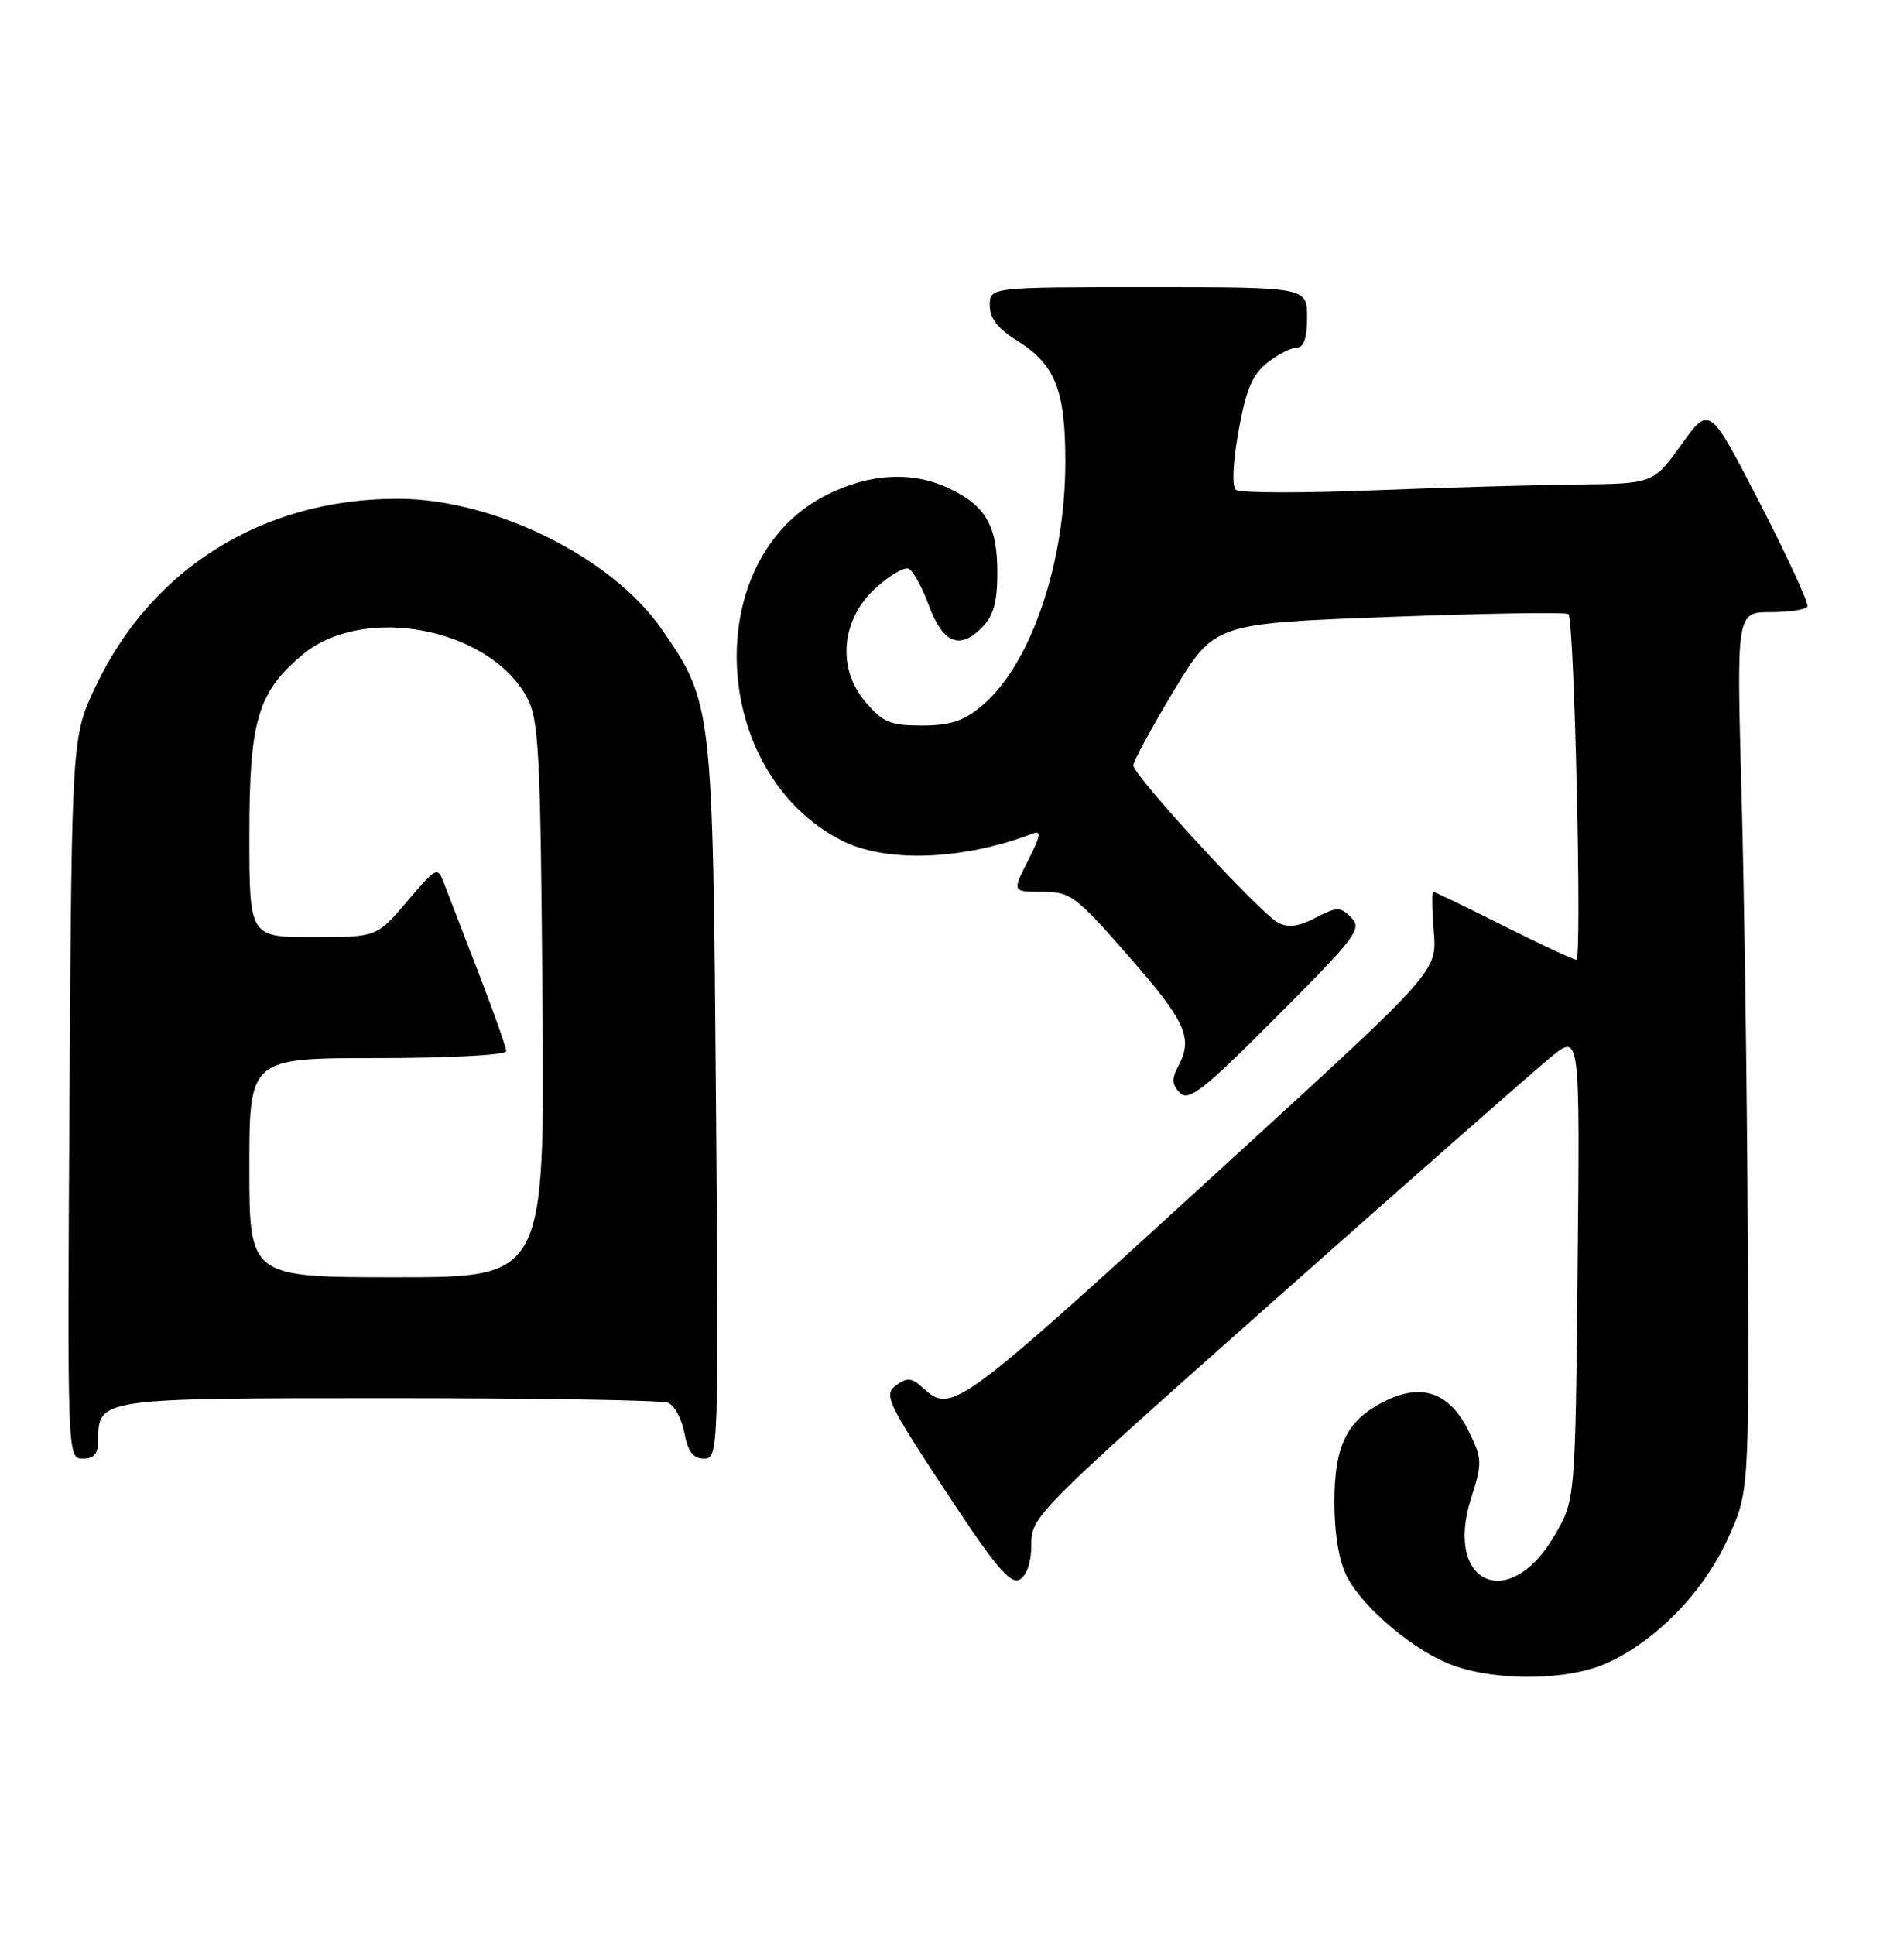 <?xml version="1.0" encoding="UTF-8" standalone="no"?>
<!DOCTYPE svg PUBLIC "-//W3C//DTD SVG 1.1//EN" "http://www.w3.org/Graphics/SVG/1.1/DTD/svg11.dtd" >
<svg xmlns="http://www.w3.org/2000/svg" xmlns:xlink="http://www.w3.org/1999/xlink" version="1.1" viewBox="0 0 252 256">
 <g >
 <path fill="currentColor"
d=" M 212.69 220.05 C 219.17 217.11 225.38 210.75 228.61 203.75 C 231.50 197.50 231.50 197.50 231.32 163.00 C 231.23 144.03 230.85 117.81 230.49 104.75 C 229.84 81.00 229.84 81.00 234.36 81.00 C 236.85 81.00 239.04 80.66 239.23 80.25 C 239.42 79.84 236.58 73.68 232.92 66.57 C 226.26 53.64 226.26 53.64 222.54 58.82 C 218.81 64.00 218.81 64.00 208.66 64.11 C 203.07 64.17 190.85 64.52 181.50 64.89 C 172.15 65.26 164.09 65.23 163.58 64.82 C 163.03 64.37 163.17 61.26 163.92 57.04 C 164.90 51.57 165.75 49.56 167.73 48.00 C 169.12 46.90 170.88 46.00 171.63 46.00 C 172.56 46.00 173.00 44.71 173.00 42.00 C 173.00 38.00 173.00 38.00 152.00 38.00 C 131.00 38.00 131.00 38.00 131.00 40.42 C 131.00 42.11 132.06 43.49 134.52 45.01 C 139.64 48.18 141.00 51.55 141.00 61.06 C 141.00 74.56 136.44 87.93 129.97 93.37 C 127.54 95.42 125.77 96.00 122.01 96.00 C 117.80 96.00 116.83 95.59 114.48 92.80 C 110.72 88.33 111.36 81.85 115.98 77.73 C 117.73 76.16 119.63 75.04 120.21 75.24 C 120.79 75.43 122.00 77.59 122.91 80.04 C 124.78 85.10 126.96 86.04 129.94 83.06 C 131.50 81.50 132.00 79.72 132.00 75.72 C 132.00 69.59 130.47 66.93 125.63 64.63 C 120.76 62.32 115.18 62.61 109.44 65.47 C 92.64 73.84 93.84 102.23 111.38 111.20 C 117.23 114.20 127.45 113.83 136.66 110.30 C 137.87 109.84 137.75 110.57 136.07 113.86 C 133.96 118.00 133.96 118.00 137.94 118.00 C 141.70 118.00 142.36 118.50 149.46 126.62 C 157.02 135.26 157.95 137.36 155.90 141.18 C 155.06 142.75 155.13 143.56 156.18 144.61 C 157.34 145.77 159.29 144.24 169.00 134.50 C 179.49 123.98 180.31 122.89 178.85 121.42 C 177.38 119.95 176.99 119.96 174.12 121.44 C 171.85 122.61 170.47 122.79 169.12 122.06 C 166.74 120.79 150.00 102.59 150.00 101.28 C 150.00 100.74 152.41 96.29 155.36 91.40 C 160.73 82.50 160.73 82.50 183.91 81.63 C 196.66 81.15 207.32 80.98 207.59 81.26 C 208.37 82.04 209.40 127.00 208.64 127.00 C 208.26 127.00 203.93 124.97 199.00 122.50 C 194.07 120.02 189.88 118.00 189.69 118.00 C 189.49 118.00 189.53 120.36 189.76 123.25 C 190.19 128.50 190.19 128.50 163.95 152.50 C 126.34 186.91 126.03 187.14 122.14 183.63 C 120.65 182.28 120.07 182.23 118.58 183.32 C 116.94 184.52 117.44 185.59 125.11 197.24 C 131.71 207.28 133.73 209.69 134.96 209.00 C 135.92 208.45 136.50 206.71 136.50 204.35 C 136.50 200.65 137.16 199.99 169.00 171.75 C 186.88 155.90 203.21 141.54 205.30 139.84 C 209.11 136.75 209.11 136.75 208.80 167.62 C 208.50 198.50 208.50 198.50 205.71 203.24 C 199.70 213.47 191.09 209.55 194.71 198.23 C 196.20 193.56 196.18 193.04 194.40 189.39 C 191.94 184.36 188.34 182.99 183.56 185.27 C 178.31 187.77 176.58 191.16 176.61 198.89 C 176.62 203.07 177.24 206.66 178.29 208.65 C 180.53 212.91 187.37 218.60 192.39 220.38 C 198.34 222.50 207.64 222.34 212.69 220.05 Z  M 13.00 190.57 C 13.00 185.01 13.06 185.00 51.49 185.00 C 70.93 185.00 87.54 185.27 88.39 185.60 C 89.25 185.92 90.23 187.72 90.58 189.60 C 91.05 192.09 91.75 193.00 93.18 193.00 C 95.10 193.00 95.13 192.13 94.76 145.75 C 94.34 93.41 94.30 93.01 87.64 83.34 C 81.02 73.73 65.41 66.00 52.62 66.00 C 34.82 66.00 20.09 75.15 12.66 90.82 C 9.50 97.50 9.50 97.50 9.20 145.25 C 8.91 192.78 8.92 193.00 10.95 193.00 C 12.45 193.00 13.00 192.35 13.00 190.57 Z  M 33.00 154.50 C 33.00 140.00 33.00 140.00 50.00 140.00 C 59.40 140.00 67.00 139.60 67.00 139.10 C 67.00 138.61 65.37 133.99 63.38 128.85 C 61.40 123.71 59.35 118.39 58.83 117.04 C 57.89 114.59 57.88 114.60 53.87 119.29 C 49.84 124.00 49.84 124.00 41.42 124.00 C 33.00 124.00 33.00 124.00 33.00 110.46 C 33.00 95.37 34.10 91.62 39.99 86.67 C 48.03 79.89 64.68 83.02 69.72 92.24 C 71.32 95.17 71.53 99.26 71.80 132.25 C 72.09 169.00 72.09 169.00 52.55 169.00 C 33.00 169.00 33.00 169.00 33.00 154.50 Z "/>
</g>
</svg>